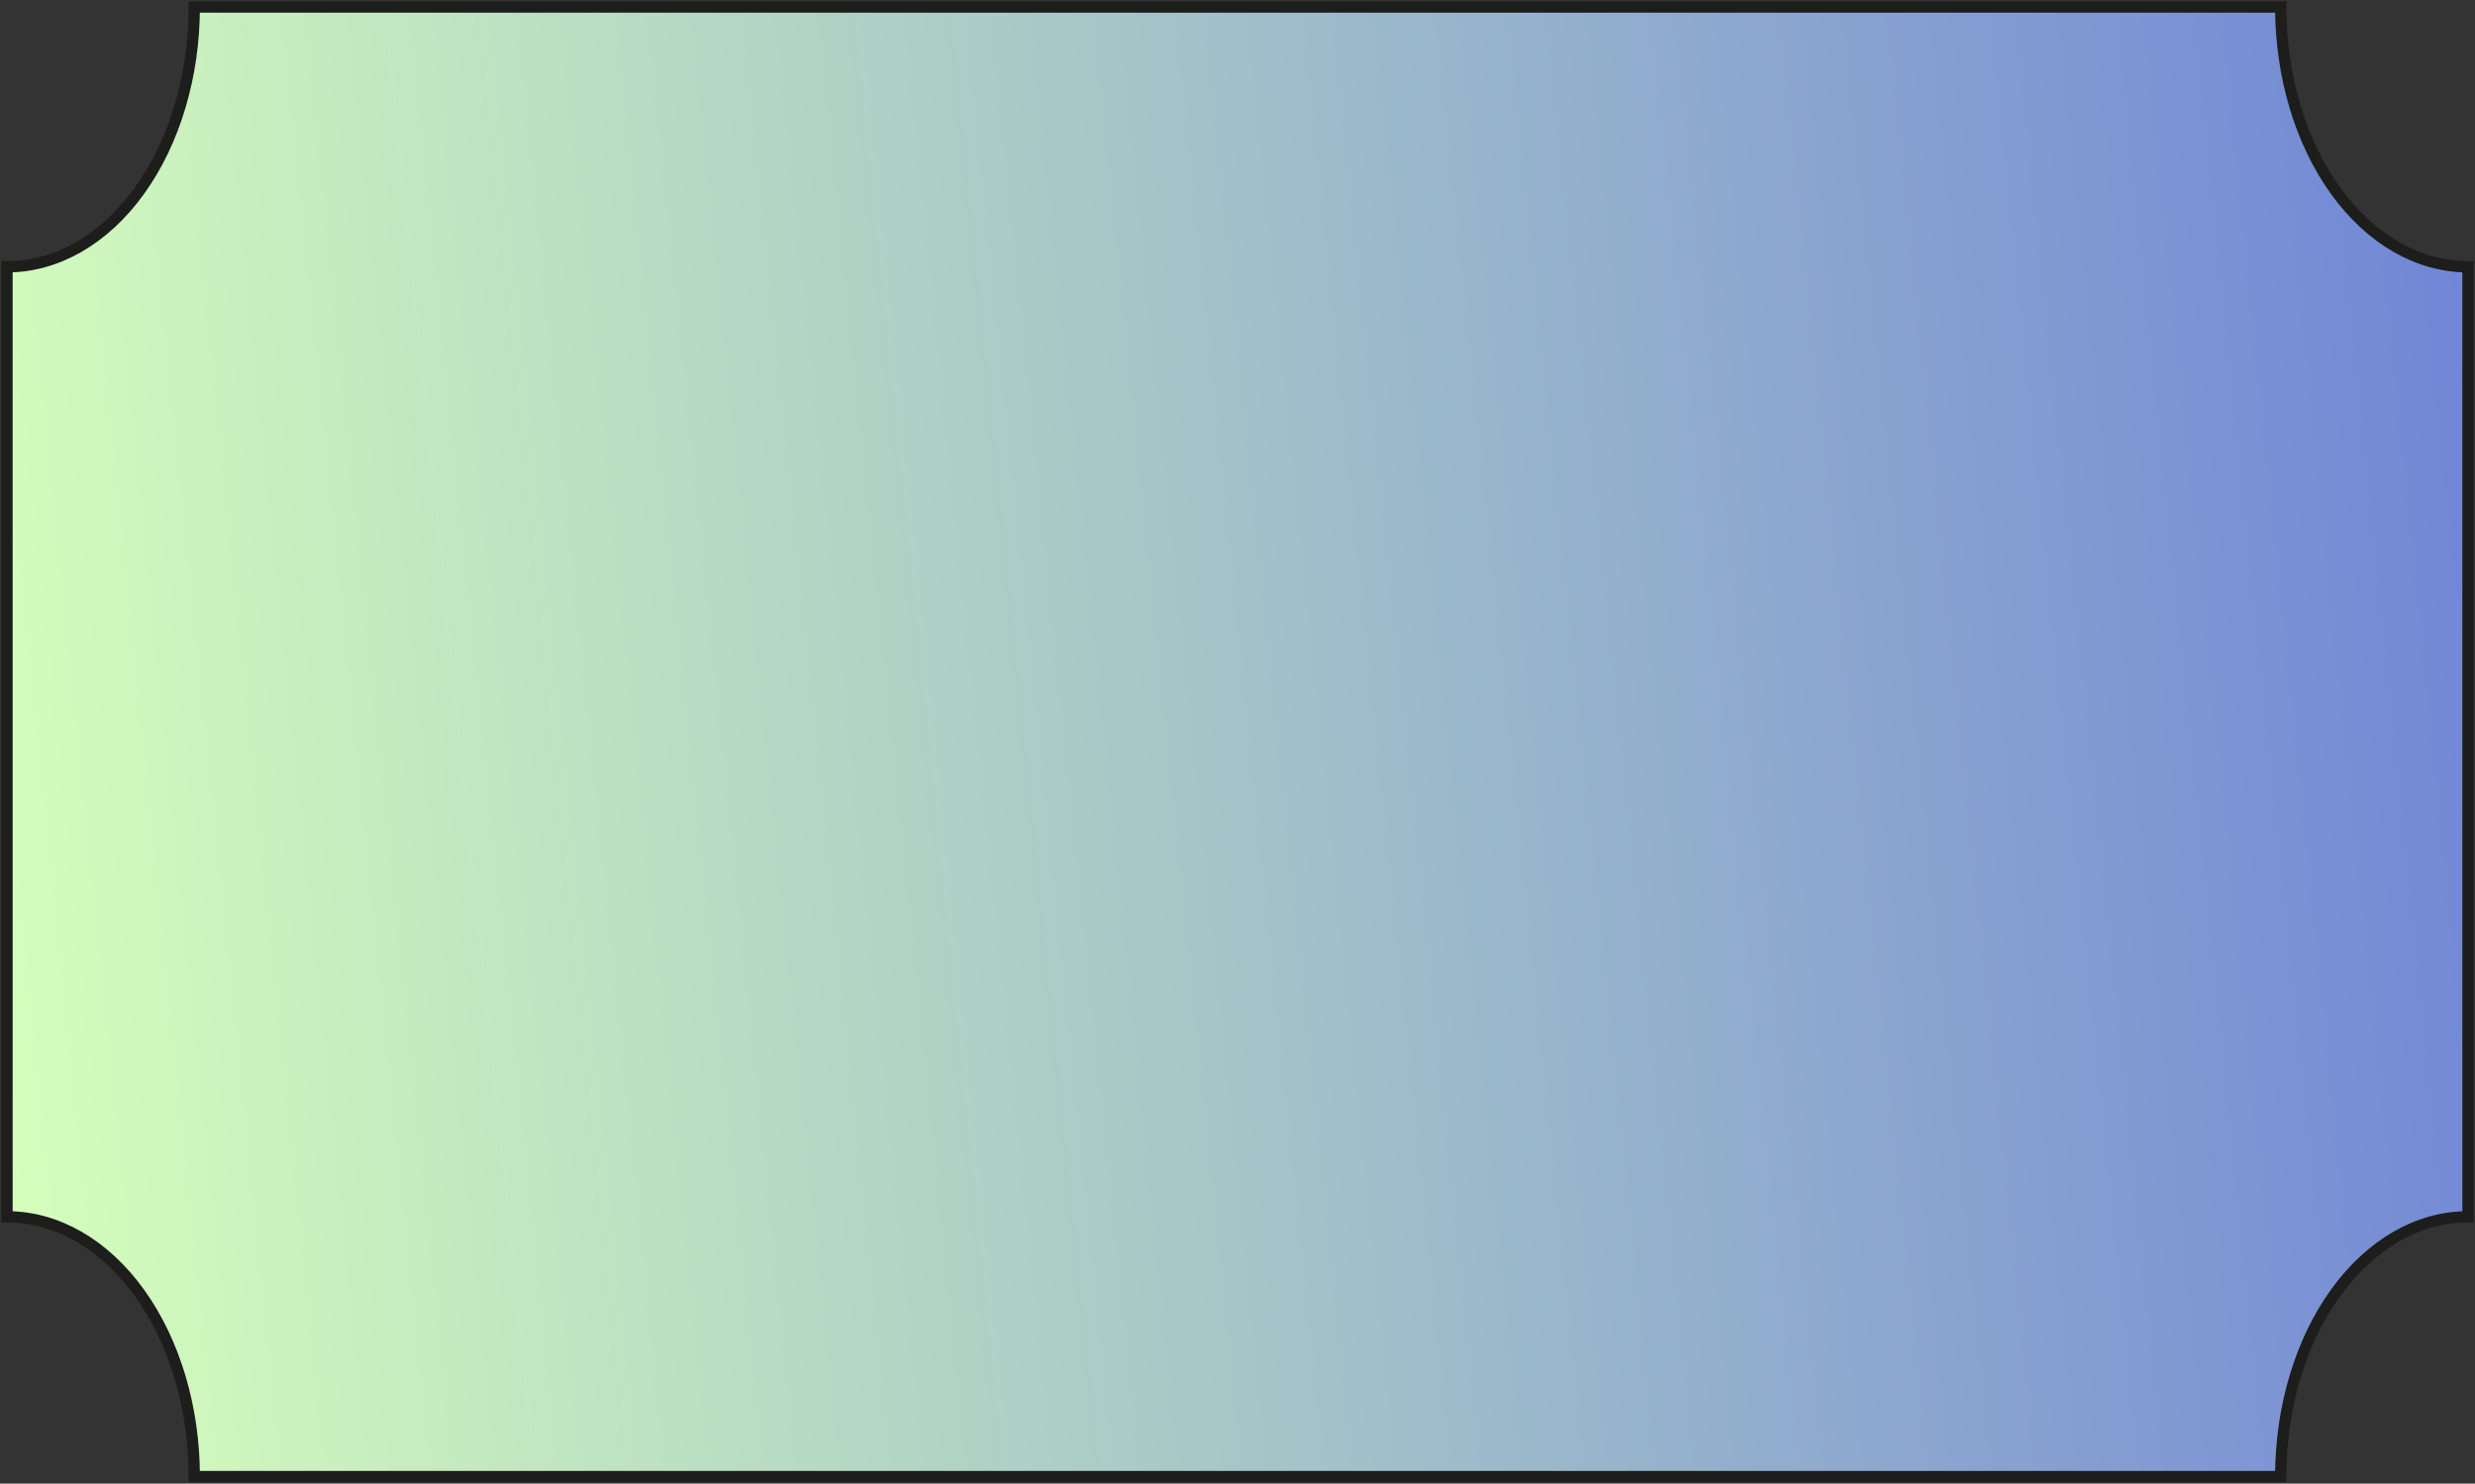 <svg width="352" height="211" viewBox="0 0 352 211" fill="none" xmlns="http://www.w3.org/2000/svg">
<rect x="0" y="0" width="352" height="211" fill="#333333" stroke="none"/>
<path d="M324.37 210H27.63C27.63 200.202 24.825 190.805 19.831 183.876C14.836 176.948 8.063 173.056 1 173.056V37.944C8.063 37.944 14.836 34.052 19.831 27.124C24.825 20.195 27.63 10.798 27.63 1H324.37C324.37 10.798 327.175 20.195 332.169 27.124C337.164 34.052 343.937 37.944 351 37.944V173.056C343.937 173.056 337.164 176.948 332.169 183.876C327.175 190.805 324.37 200.202 324.37 210Z" fill="url(#paint0_linear_4_12228)" stroke="#1D1D1B" stroke-width="1.6" stroke-miterlimit="10"/>
<defs>
<linearGradient id="paint0_linear_4_12228" x1="-19.23" y1="1" x2="432.101" y2="-45.096" gradientUnits="userSpaceOnUse">
<stop stop-color="#D6FFBB"/>
<stop offset="1" stop-color="#5869DD"/>
</linearGradient>
</defs>
</svg>
